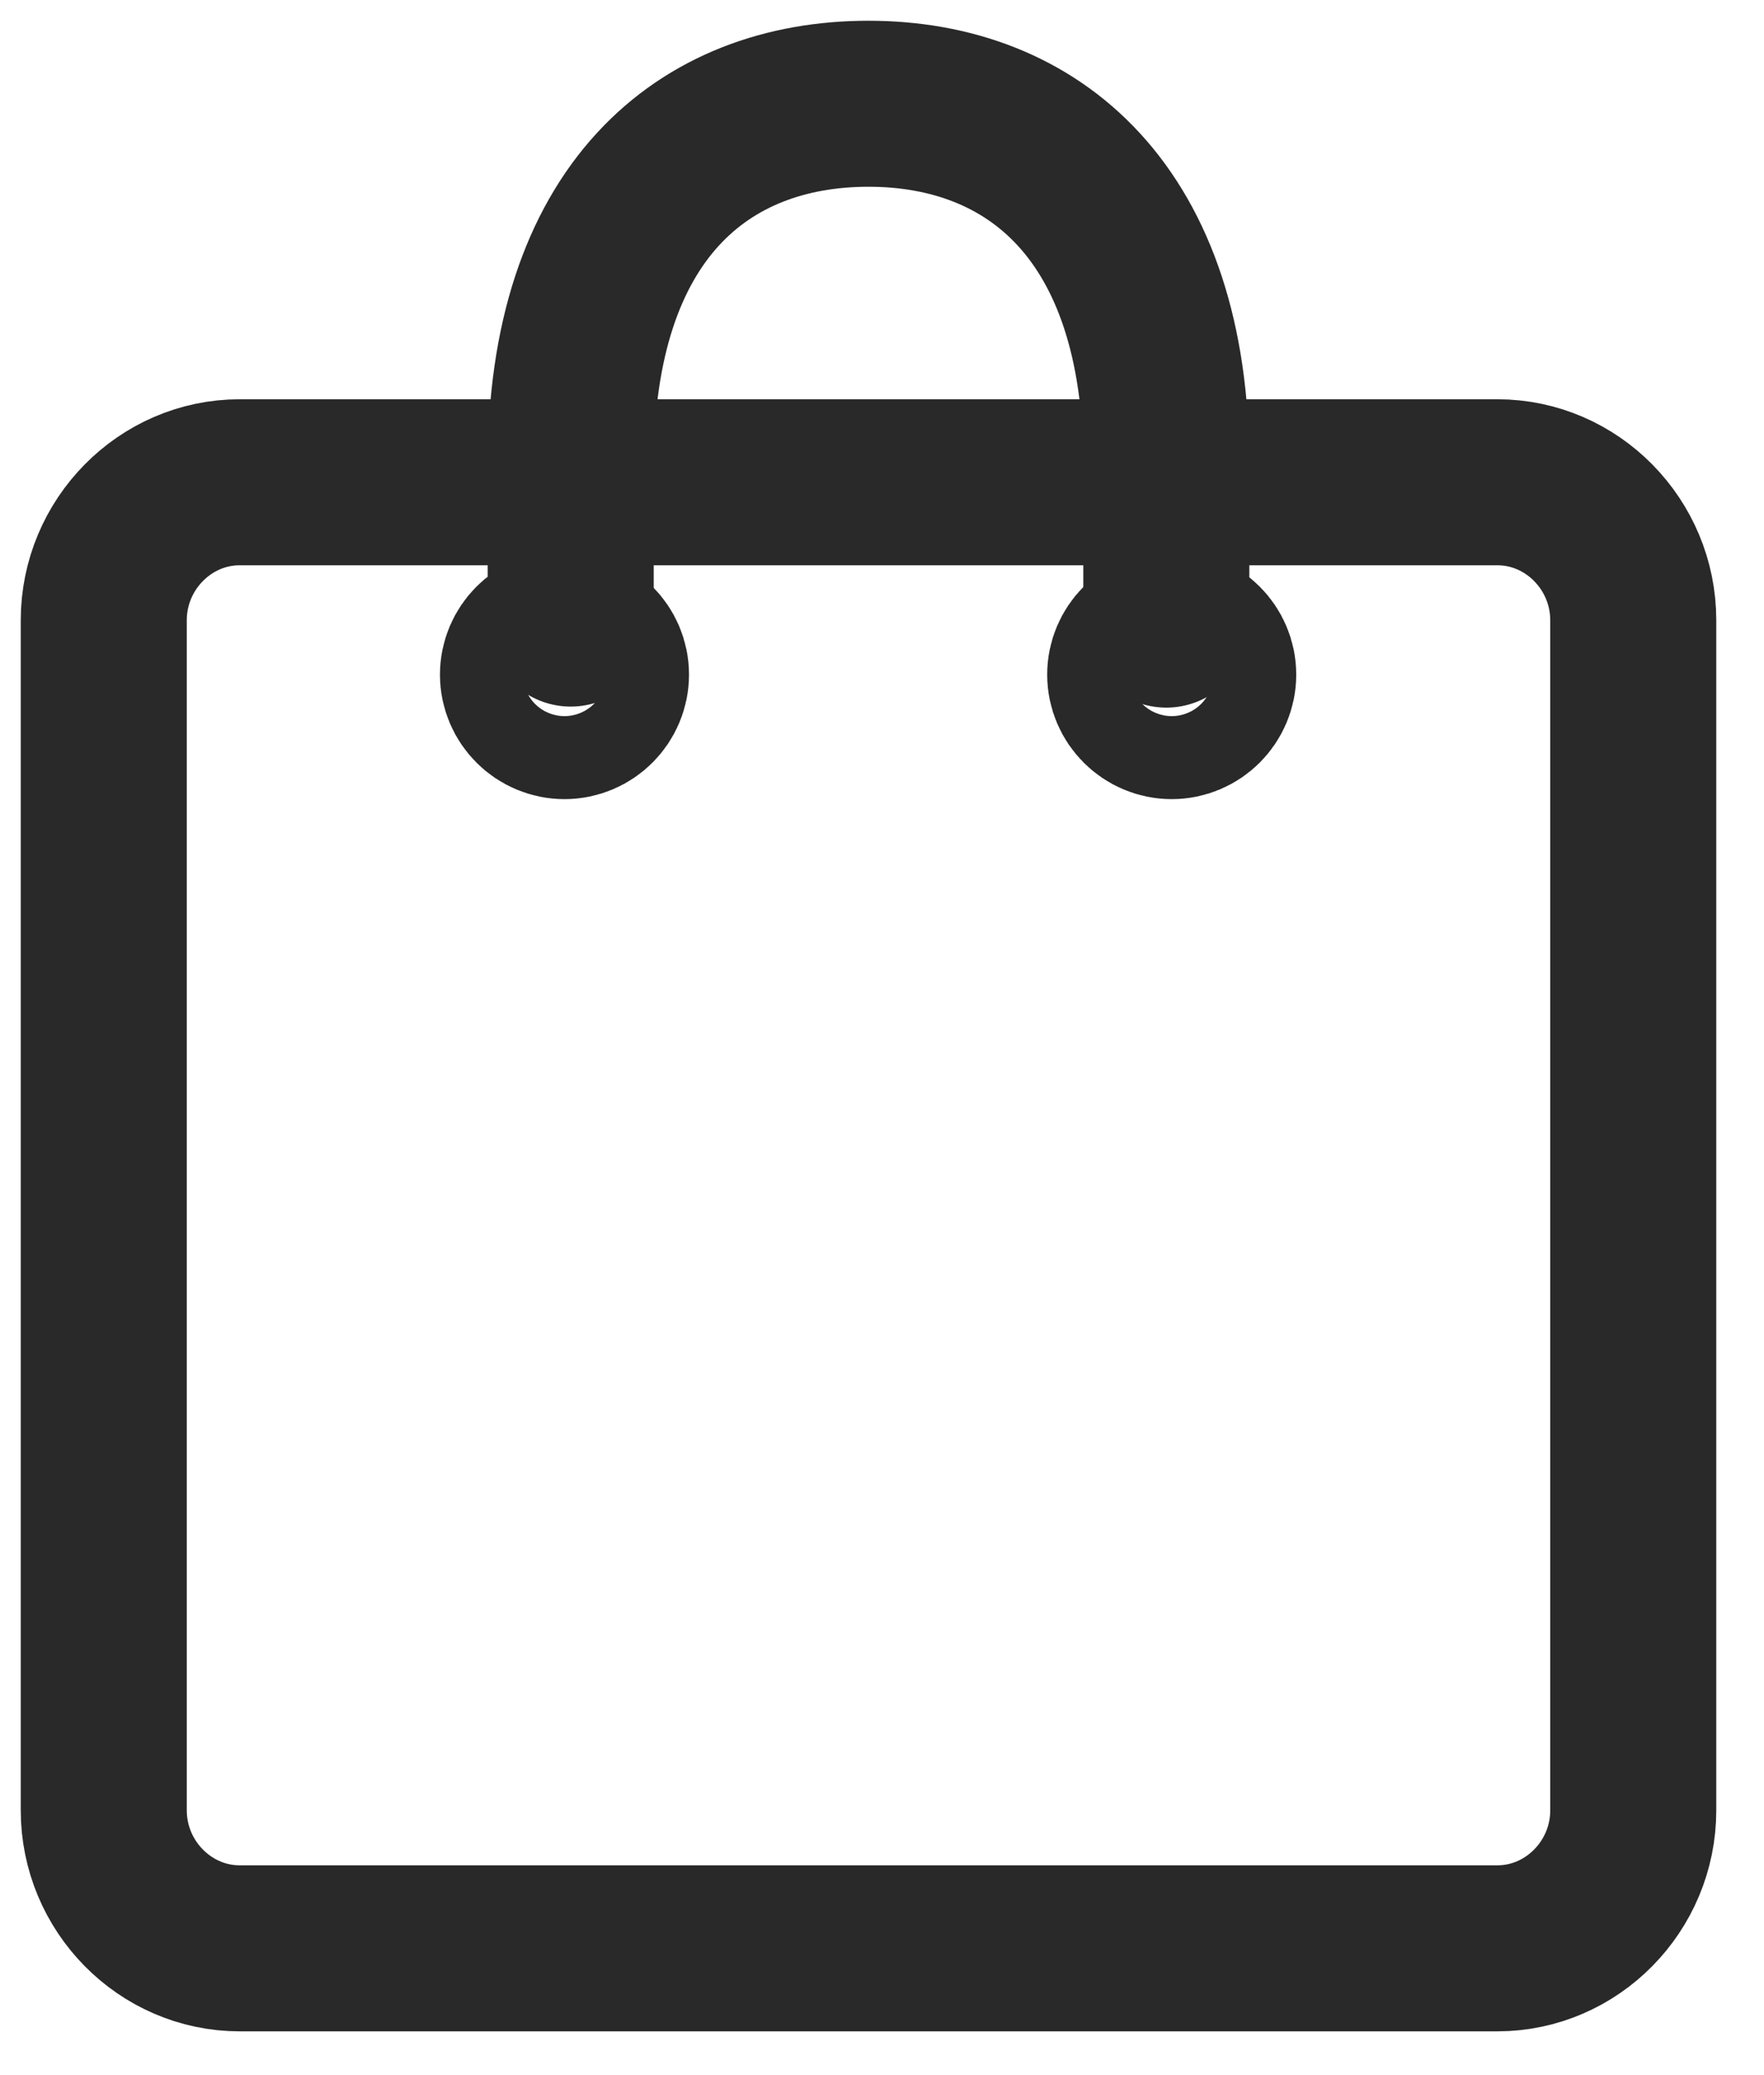 <svg width="17" height="20" viewBox="0 0 17 20" fill="none" xmlns="http://www.w3.org/2000/svg">
<path d="M15.74 17.448C15.74 18.178 15.15 18.778 14.43 18.778H2.31C1.59 18.778 1 18.178 1 17.448V5.978C1 5.248 1.59 4.648 2.31 4.648H14.43C15.15 4.648 15.74 5.248 15.74 5.978V17.448Z" stroke="#292929" stroke-width="1.6" stroke-miterlimit="10" stroke-linecap="round" stroke-linejoin="round"/>
<path d="M5.84 6.502C5.84 6.722 5.66 6.902 5.44 6.902C5.22 6.902 5.04 6.722 5.04 6.502C5.04 6.282 5.22 6.102 5.44 6.102C5.66 6.102 5.84 6.282 5.84 6.502Z" stroke="#292929" stroke-width="1.6" stroke-miterlimit="10" stroke-linecap="round" stroke-linejoin="round"/>
<path d="M11.692 6.502C11.692 6.722 11.512 6.902 11.292 6.902C11.072 6.902 10.892 6.722 10.892 6.502C10.892 6.282 11.072 6.102 11.292 6.102C11.512 6.102 11.692 6.282 11.692 6.502Z" stroke="#292929" stroke-width="1.6" stroke-miterlimit="10" stroke-linecap="round" stroke-linejoin="round"/>
<path d="M5.5 6.01V4.49C5.5 2.04 6.78 1 8.37 1C9.95 1 11.24 2.04 11.24 4.49V6.02" stroke="#292929" stroke-width="1.6" stroke-miterlimit="10" stroke-linecap="round" stroke-linejoin="round"/>
</svg>

